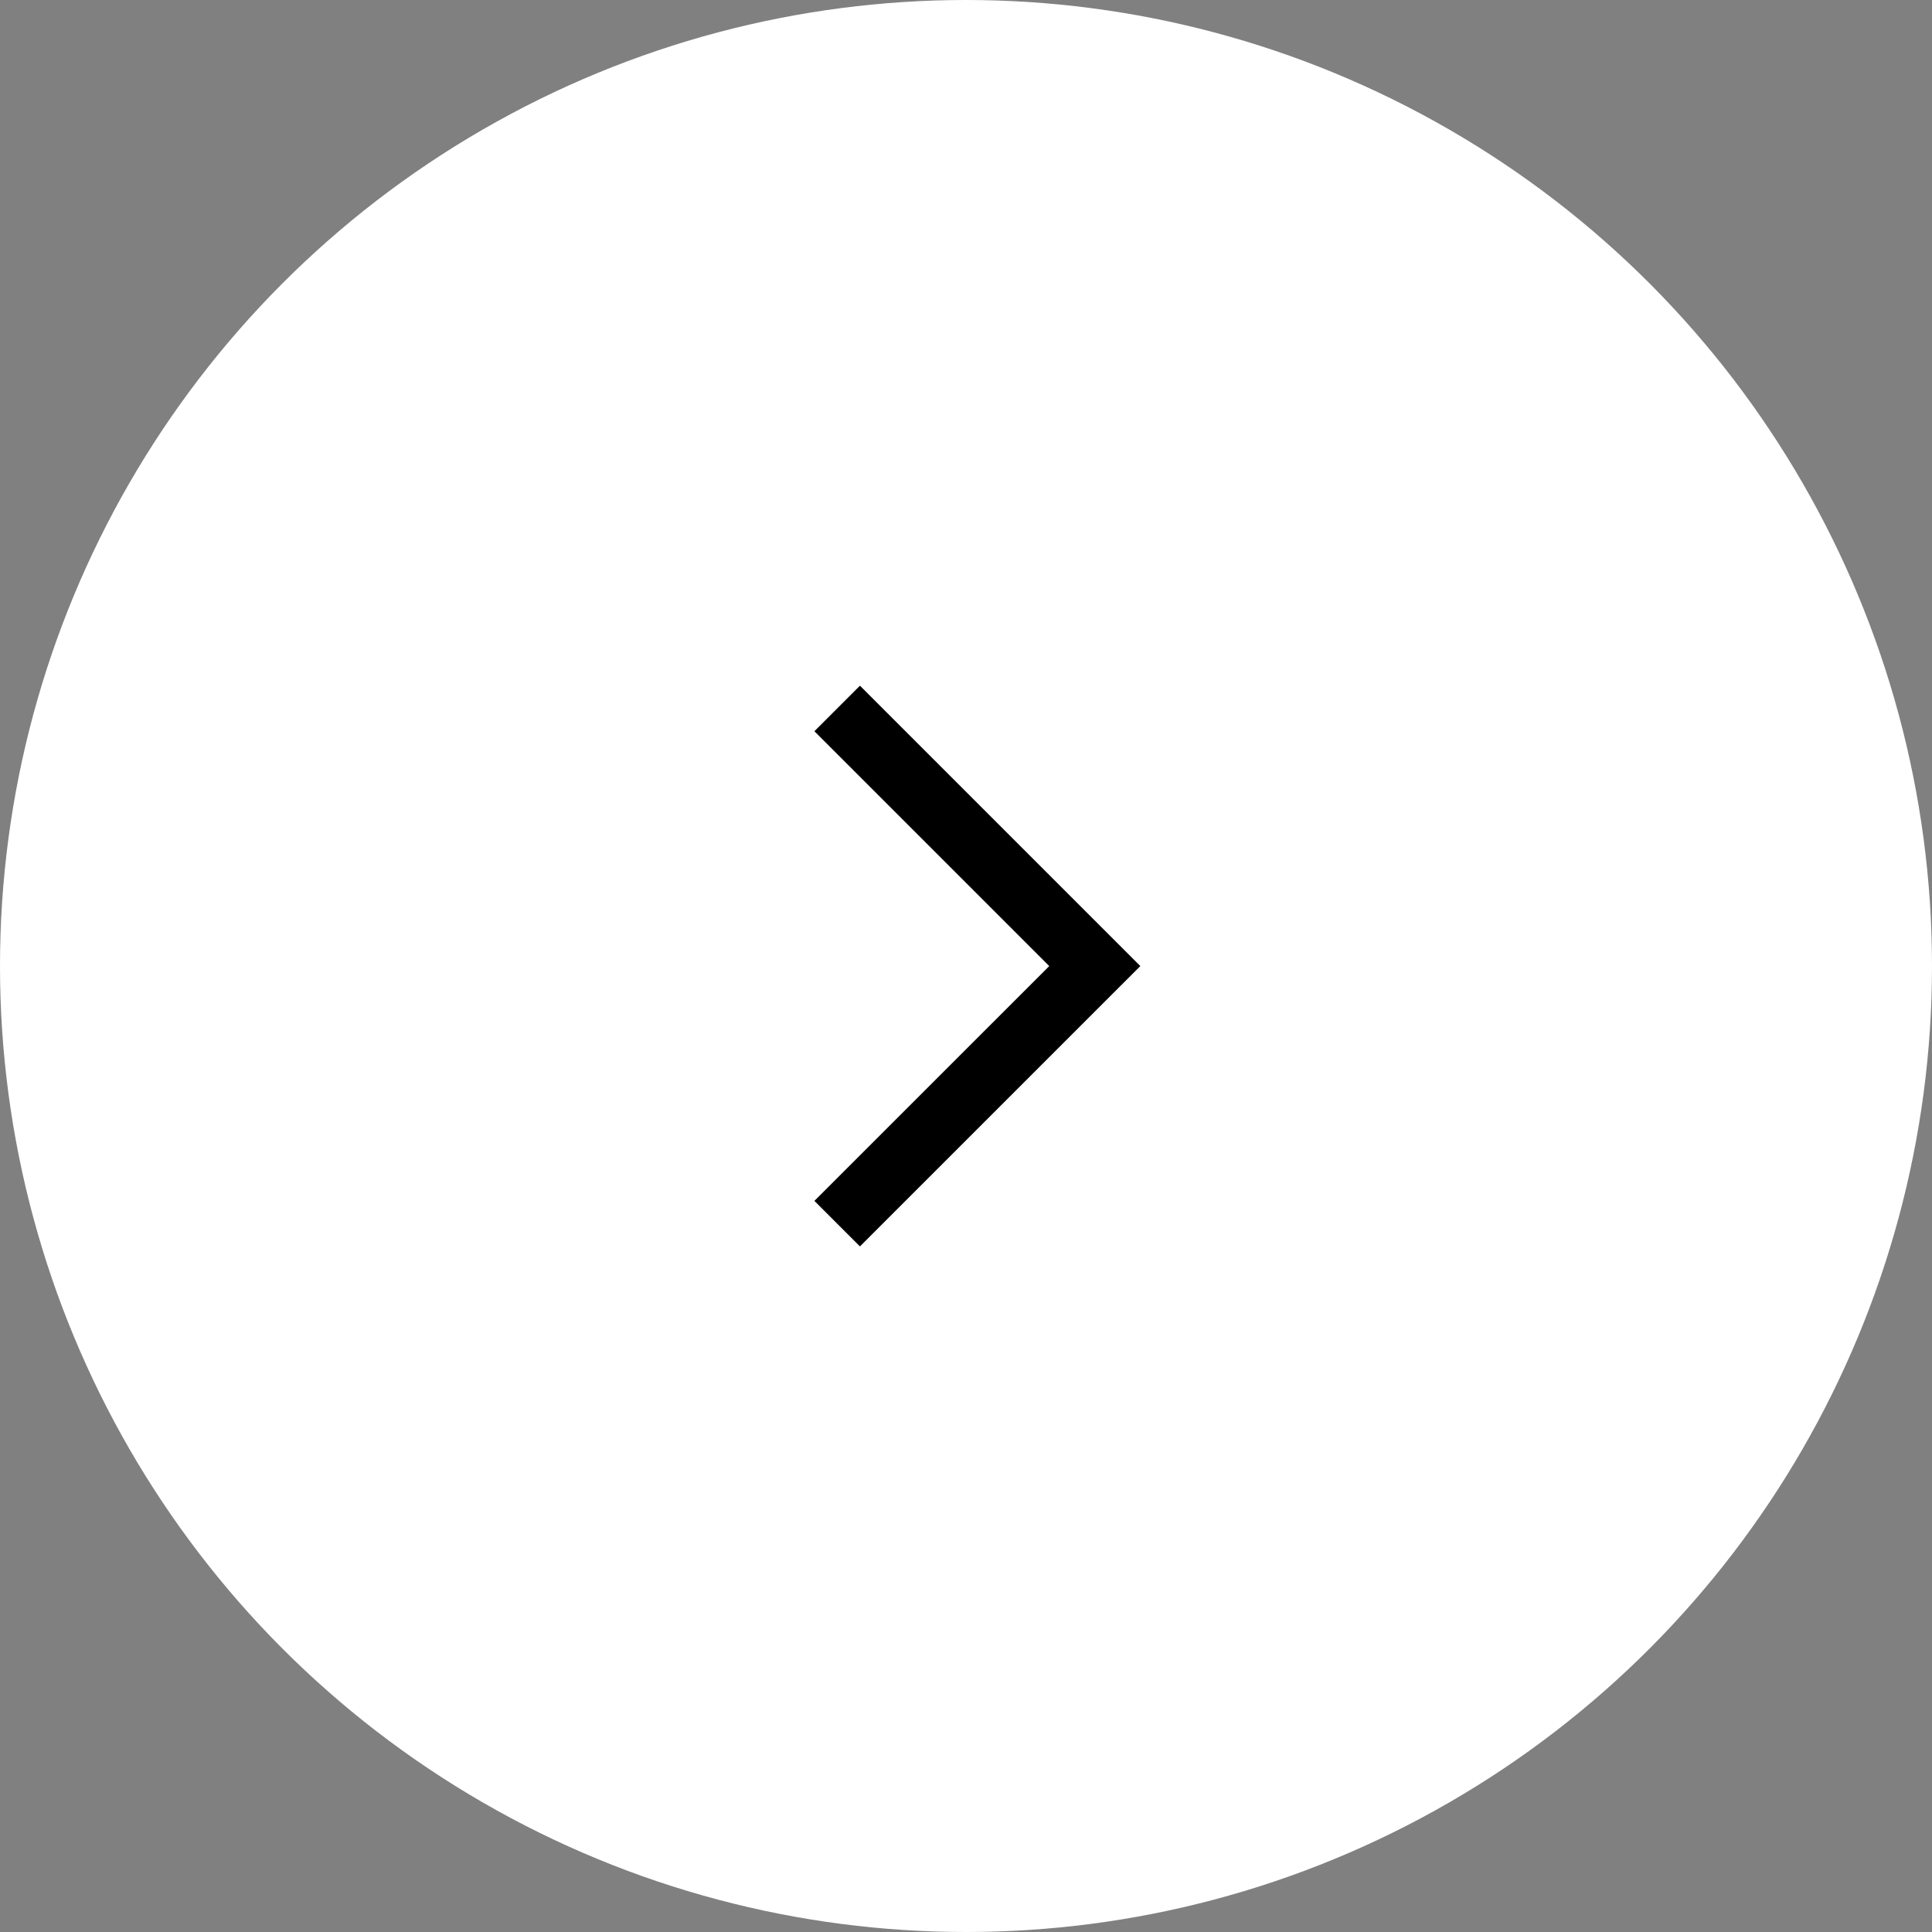 
<svg width="56" height="56" viewBox="0 0 56 56" fill="none" xmlns="http://www.w3.org/2000/svg">
<rect x="0" y="0" width="56" height="56" fill="#808080" stroke="none"/>
<circle cx="28" cy="28" r="28" fill="white"/>
<path d="M23.606 21.195L30.413 28.002L23.606 34.808L24.926 36.128L33.053 28.002L24.926 19.875L23.606 21.195Z" fill="black"/>
</svg>
